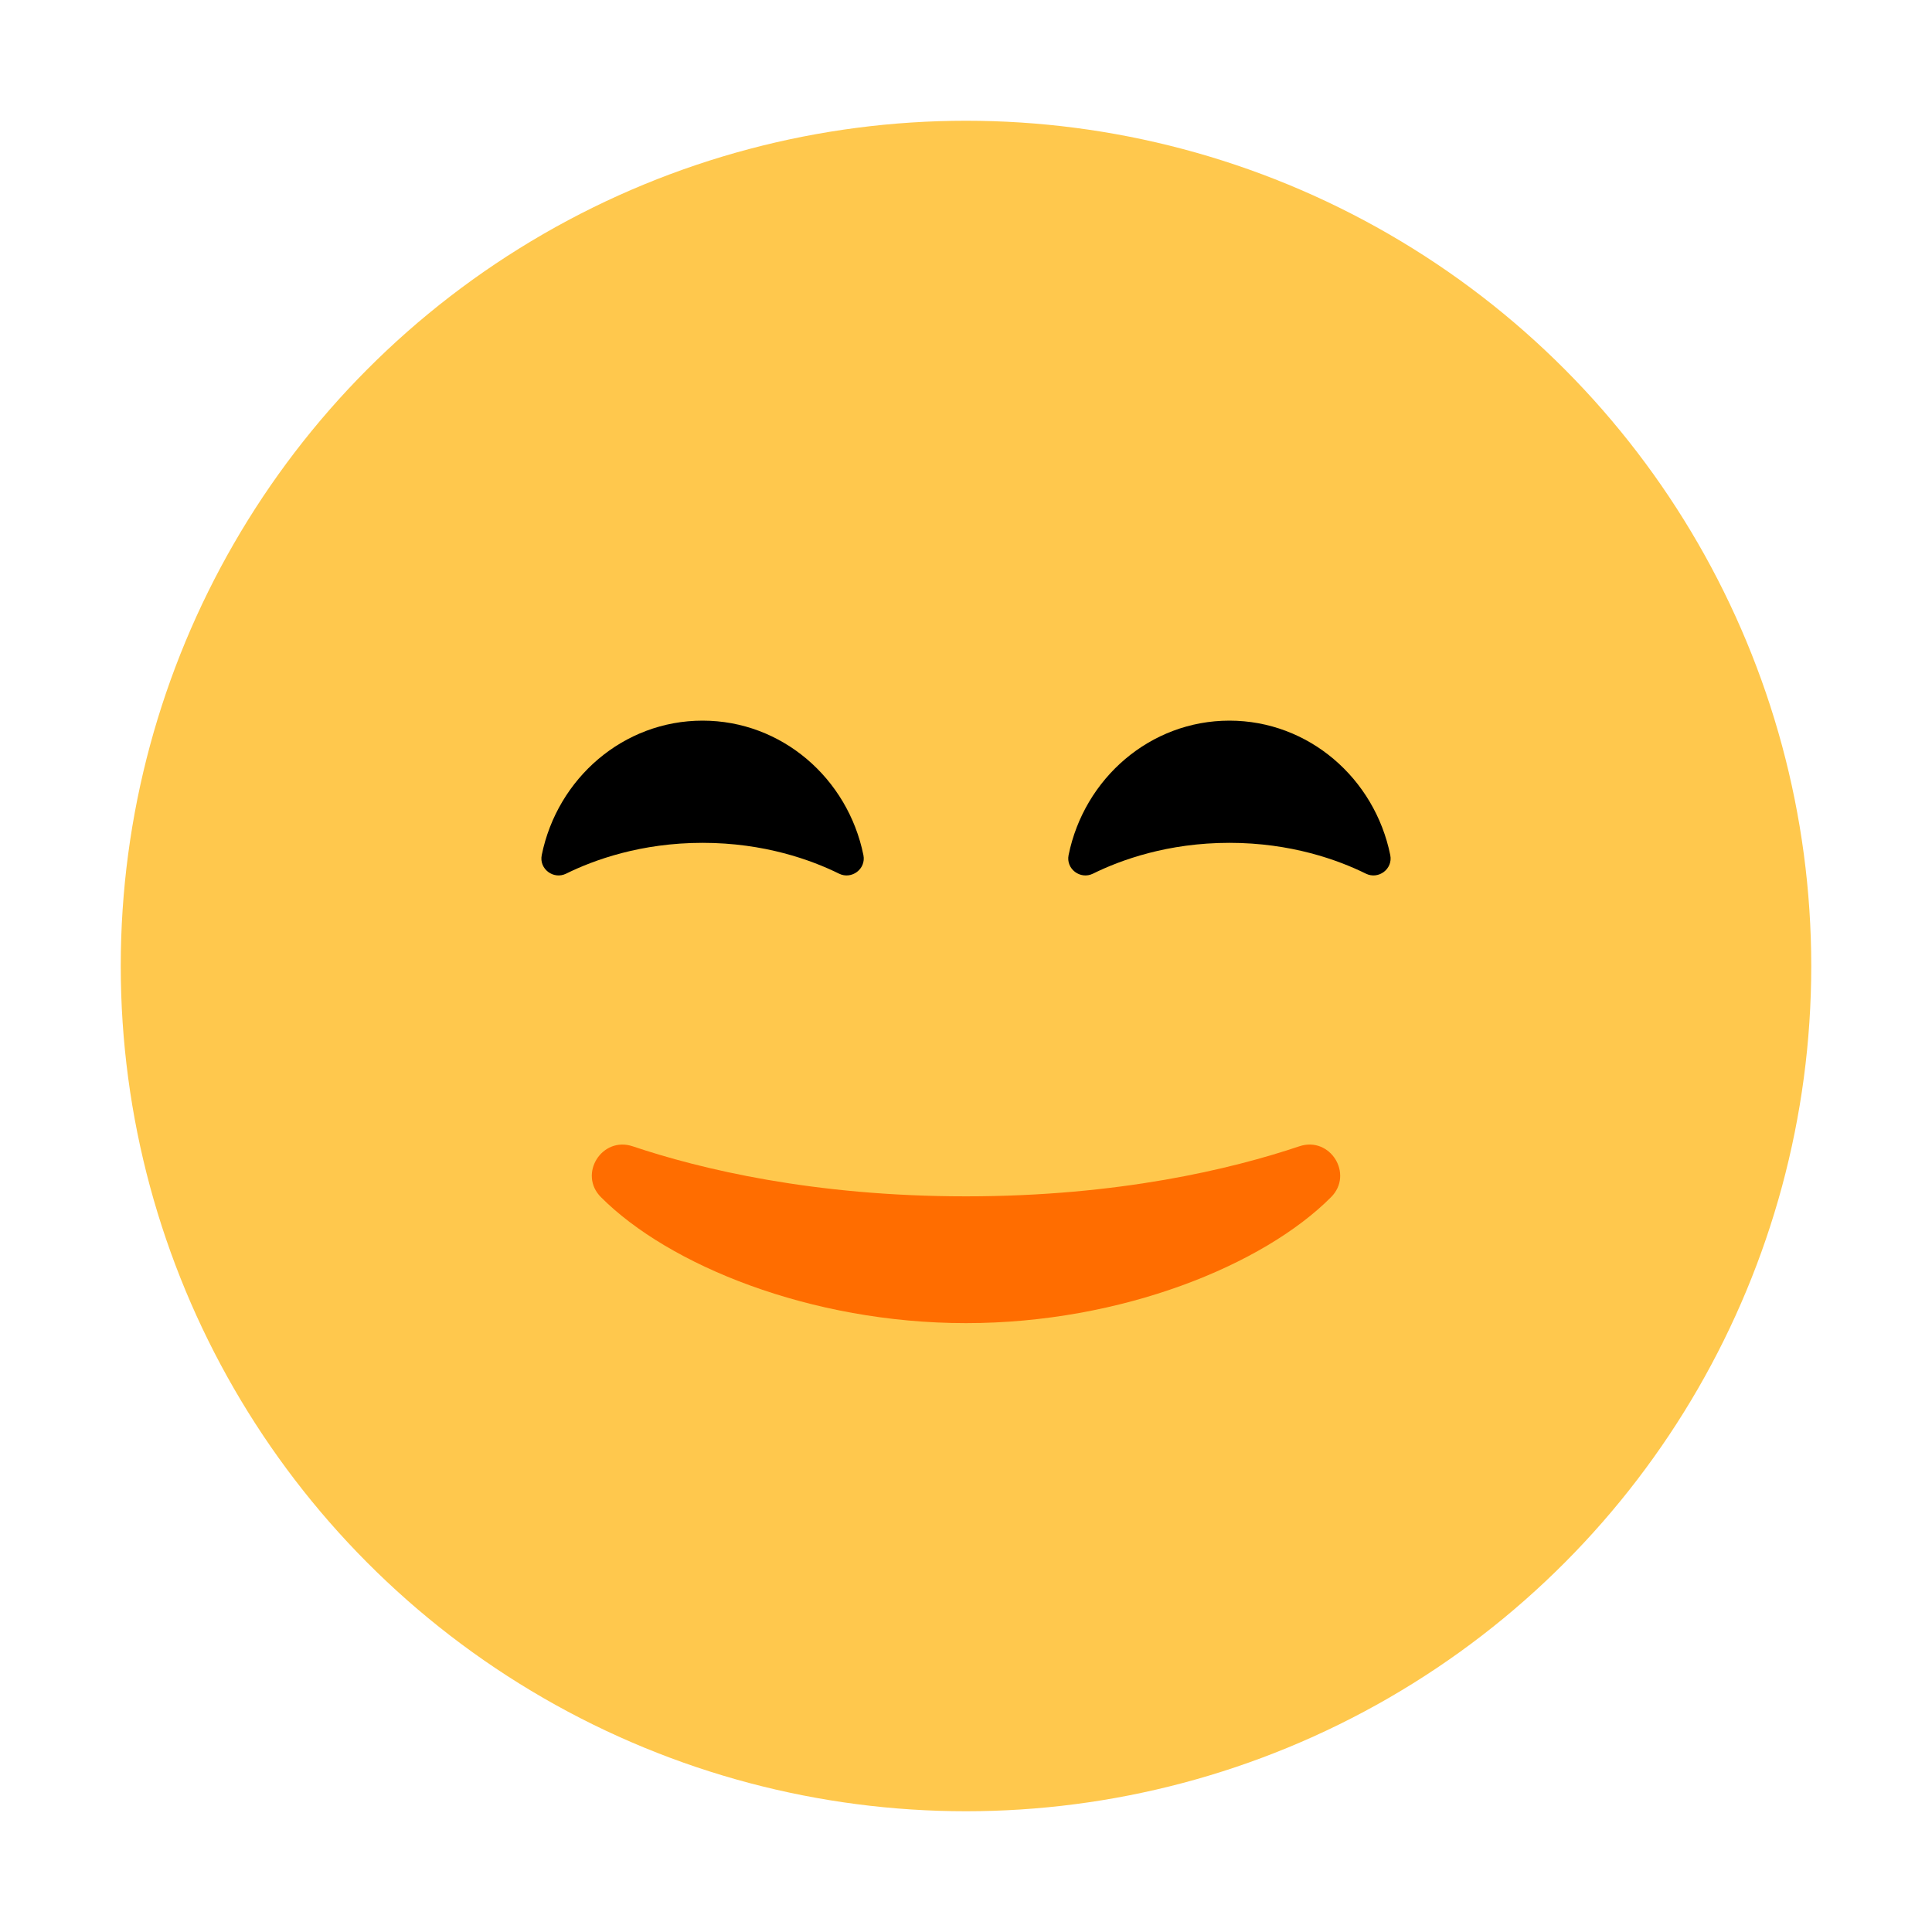 <?xml version="1.0" encoding="UTF-8"?><svg id="Layer_1" xmlns="http://www.w3.org/2000/svg" viewBox="0 0 40 40"><g><circle cx="20" cy="20" r="17.5" fill="#ffc84d"/><path d="m11.721,18.088c-.262.129-.563-.098-.505-.384.323-1.59,1.691-2.784,3.33-2.784s3.007,1.194,3.33,2.784c.058.286-.243.513-.505.384-.571-.282-1.546-.638-2.825-.638s-2.254.356-2.825.638Z"/><path d="m28.279,18.088c.262.129.563-.098.505-.384-.323-1.59-1.691-2.784-3.33-2.784s-3.007,1.194-3.33,2.784c-.058.286.243.513.505.384.571-.282,1.546-.638,2.825-.638,1.279,0,2.254.356,2.825.638Z"/><path d="m20,24.769c-3.16,0-5.501-.566-6.901-1.036-.638-.214-1.132.577-.657,1.053,1.395,1.401,4.329,2.608,7.558,2.608s6.163-1.207,7.558-2.608c.475-.477-.019-1.268-.657-1.053-1.4.47-3.741,1.036-6.901,1.036Z" fill="#ff6d00"/></g><rect width="40" height="40" fill="none"/></svg>